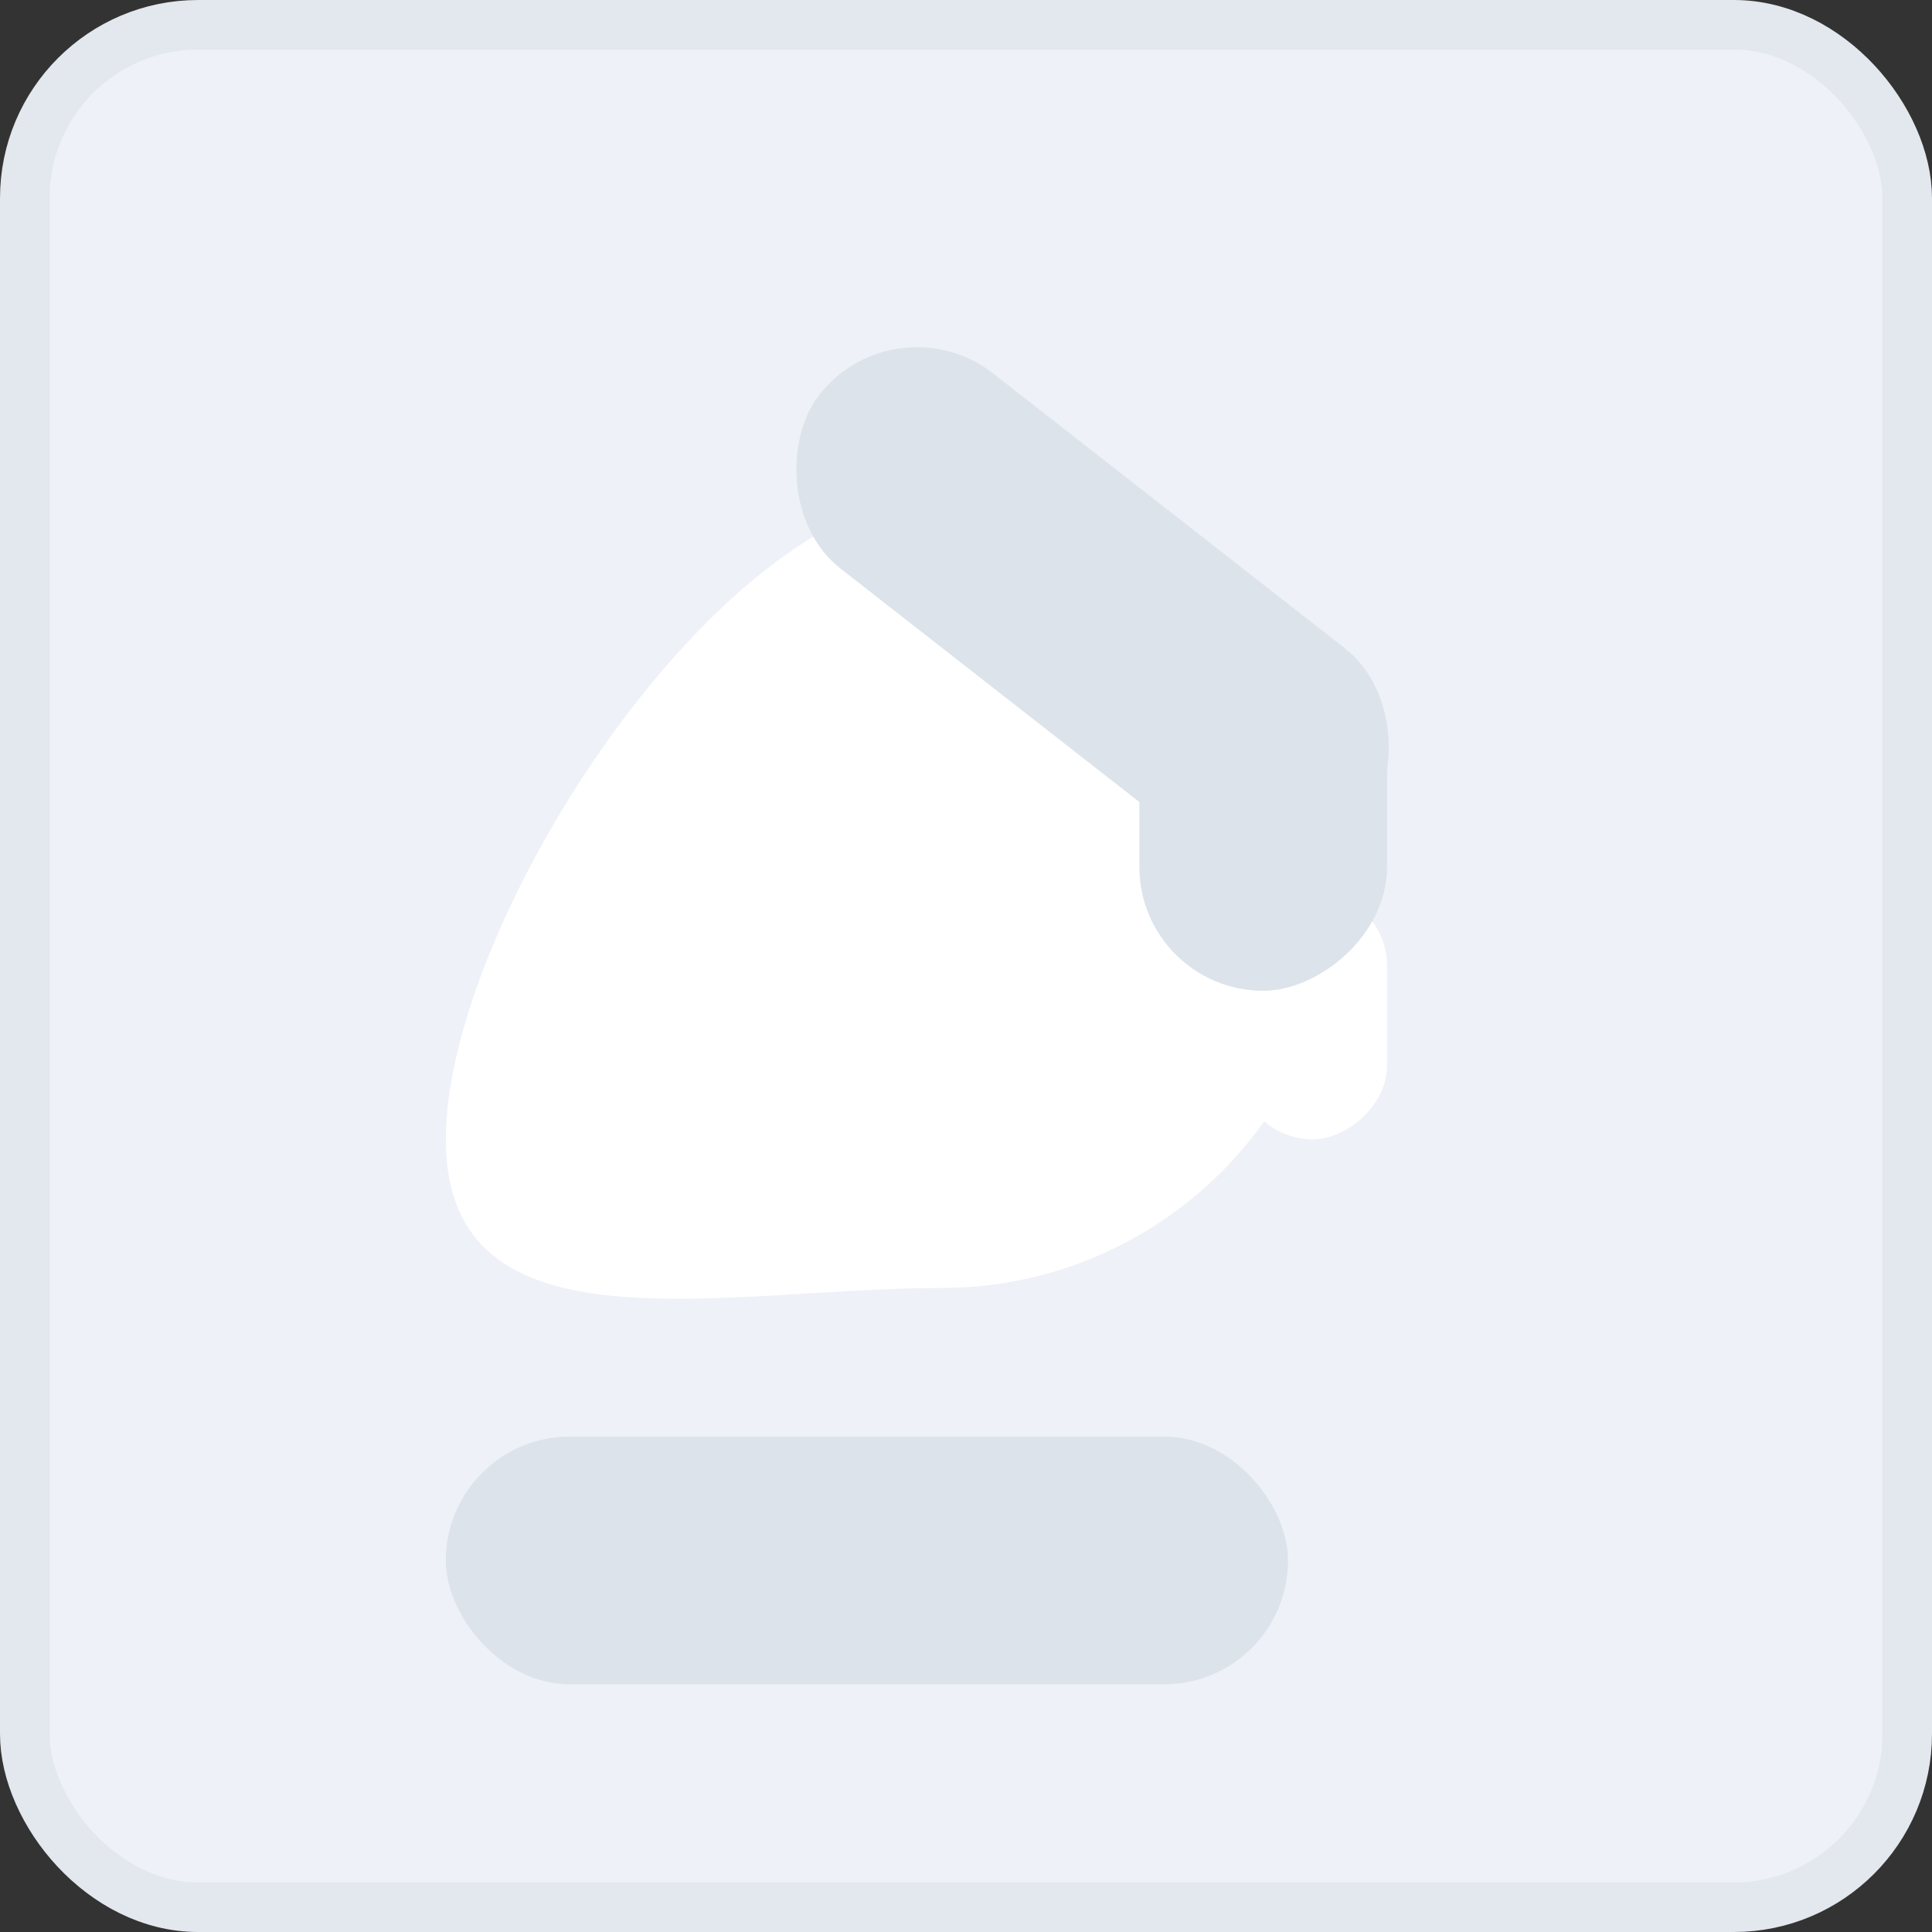 <svg width="39" height="39" viewBox="0 0 39 39" fill="none" xmlns="http://www.w3.org/2000/svg">
<rect x="0" y="0" width="39" height="39" fill="#333333" stroke="none"/>
<rect x="0.5" y="0.5" width="38" height="38" rx="3.5" fill="#EEF1F7" stroke="#E3E7EE"/>
<path d="M27 18C27 22.418 23.418 26 19 26C14.582 26 9 27.418 9 23C9 18.582 14.582 10 19 10C23.418 10 27 13.582 27 18Z" fill="white"/>
<rect x="18.078" y="6" width="14" height="5" rx="2.5" transform="rotate(38 18.078 6)" fill="#DCE3EB"/>
<rect x="28" y="18" width="5" height="3" rx="1.5" transform="rotate(90 28 18)" fill="white"/>
<rect x="28" y="13" width="7" height="5" rx="2.5" transform="rotate(90 28 13)" fill="#DCE3EB"/>
<rect x="9" y="29" width="17" height="5" rx="2.5" fill="#DCE3EB"/>
</svg>
